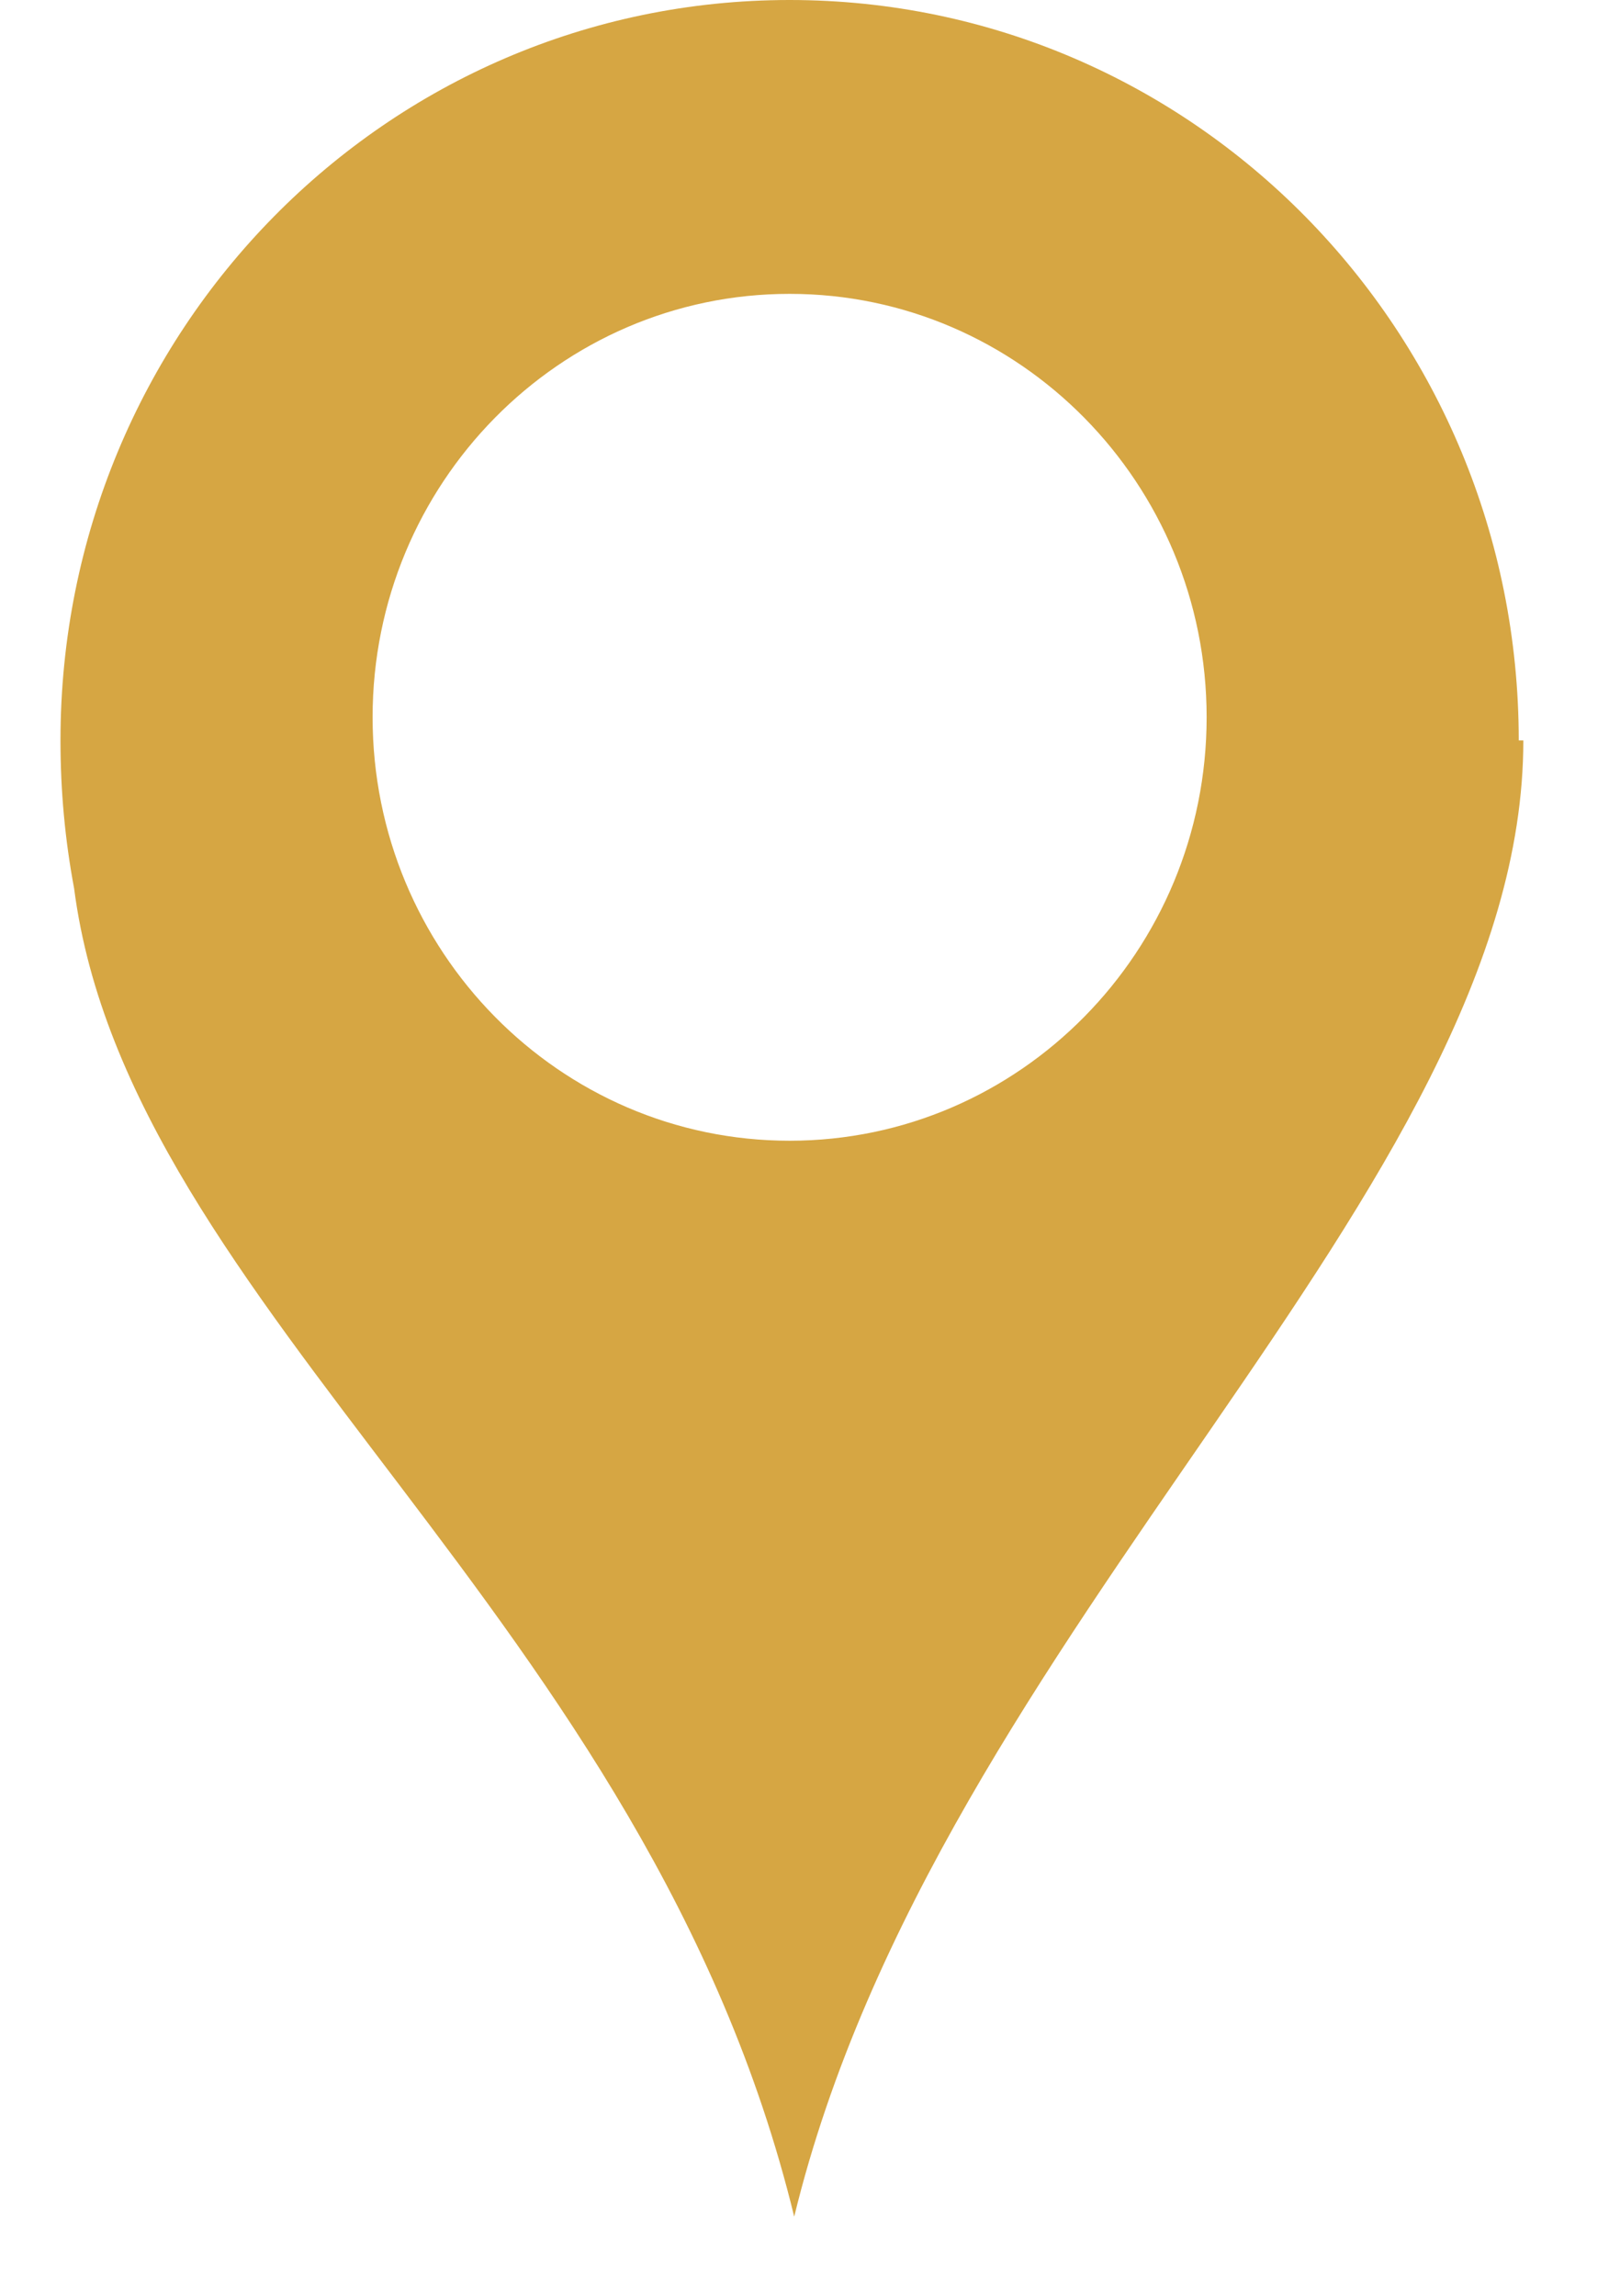 <svg width="12" height="17" viewBox="0 0 12 17" fill="none" xmlns="http://www.w3.org/2000/svg">
<path d="M5.849 0C2.862 0 0.448 2.45 0.448 5.483C0.448 5.86 0.482 6.22 0.549 6.579C0.954 9.698 4.803 11.977 5.883 16.414C6.946 12.045 11.284 8.824 11.284 5.483H11.25C11.25 2.45 8.836 0 5.849 0H5.849ZM5.849 2.176C7.554 2.176 8.938 3.581 8.938 5.311C8.938 7.042 7.554 8.447 5.849 8.447C4.144 8.447 2.76 7.042 2.76 5.311C2.76 3.581 4.144 2.176 5.849 2.176Z" fill="#D6A643"/>
</svg>
